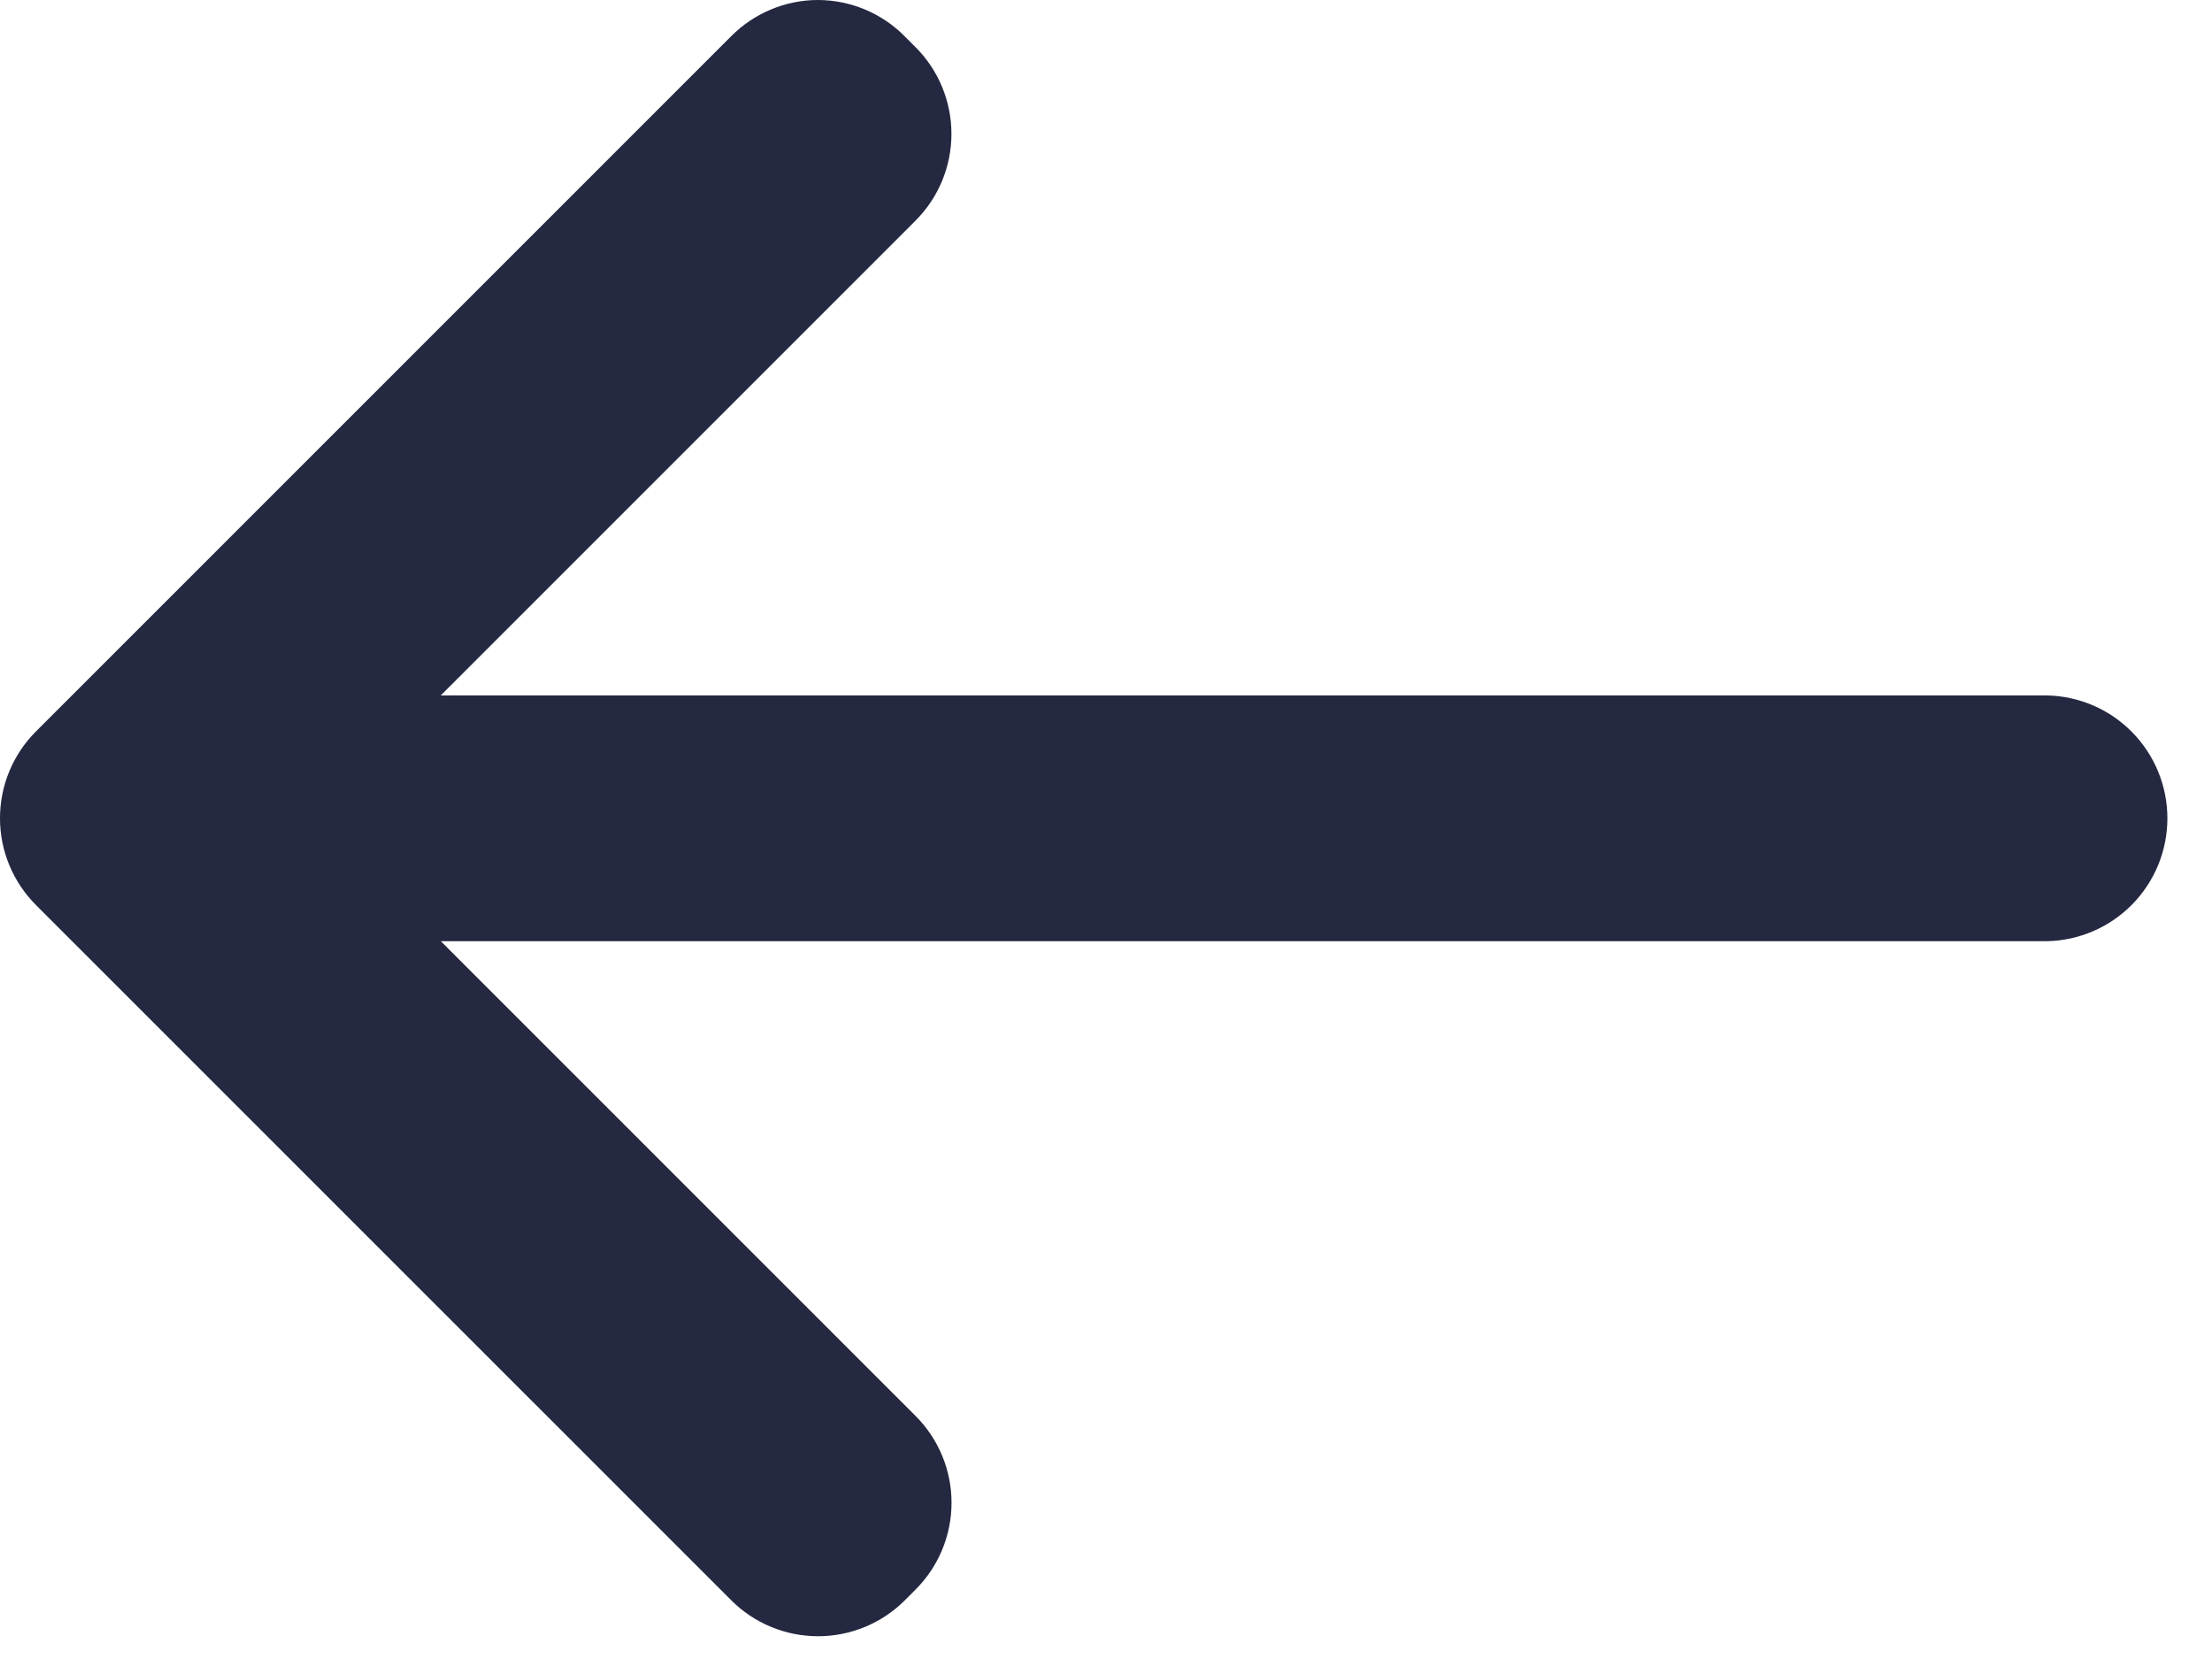 <svg width="48" height="36" viewBox="0 0 48 36" fill="none" xmlns="http://www.w3.org/2000/svg">
<path d="M17.751 -0C17.401 0 17.053 0.07 16.73 0.205C16.407 0.34 16.113 0.537 15.866 0.786L0.782 15.87C0.534 16.117 0.337 16.411 0.203 16.735C0.069 17.058 -6.10352e-05 17.405 -6.10352e-05 17.755C-6.10352e-05 18.106 0.069 18.453 0.203 18.776C0.337 19.099 0.534 19.393 0.782 19.641L15.866 34.724C16.113 34.972 16.407 35.169 16.731 35.303C17.054 35.437 17.401 35.506 17.752 35.506C18.102 35.506 18.449 35.437 18.772 35.303C19.096 35.169 19.39 34.972 19.637 34.724L19.866 34.495C20.114 34.247 20.311 33.953 20.445 33.63C20.579 33.306 20.648 32.96 20.648 32.609C20.648 32.259 20.579 31.912 20.445 31.589C20.311 31.265 20.114 30.971 19.866 30.724L9.566 20.424H44.417C45.115 20.41 45.78 20.123 46.269 19.625C46.758 19.126 47.032 18.456 47.032 17.757C47.032 17.059 46.758 16.389 46.269 15.89C45.78 15.391 45.115 15.104 44.417 15.091H9.564L19.864 4.791C20.112 4.543 20.309 4.25 20.443 3.926C20.577 3.602 20.646 3.256 20.646 2.905C20.646 2.555 20.577 2.208 20.443 1.885C20.309 1.561 20.112 1.267 19.864 1.02L19.635 0.791C19.389 0.541 19.095 0.343 18.772 0.207C18.449 0.072 18.102 0.001 17.751 -0Z" fill="#242841"/>
</svg>
